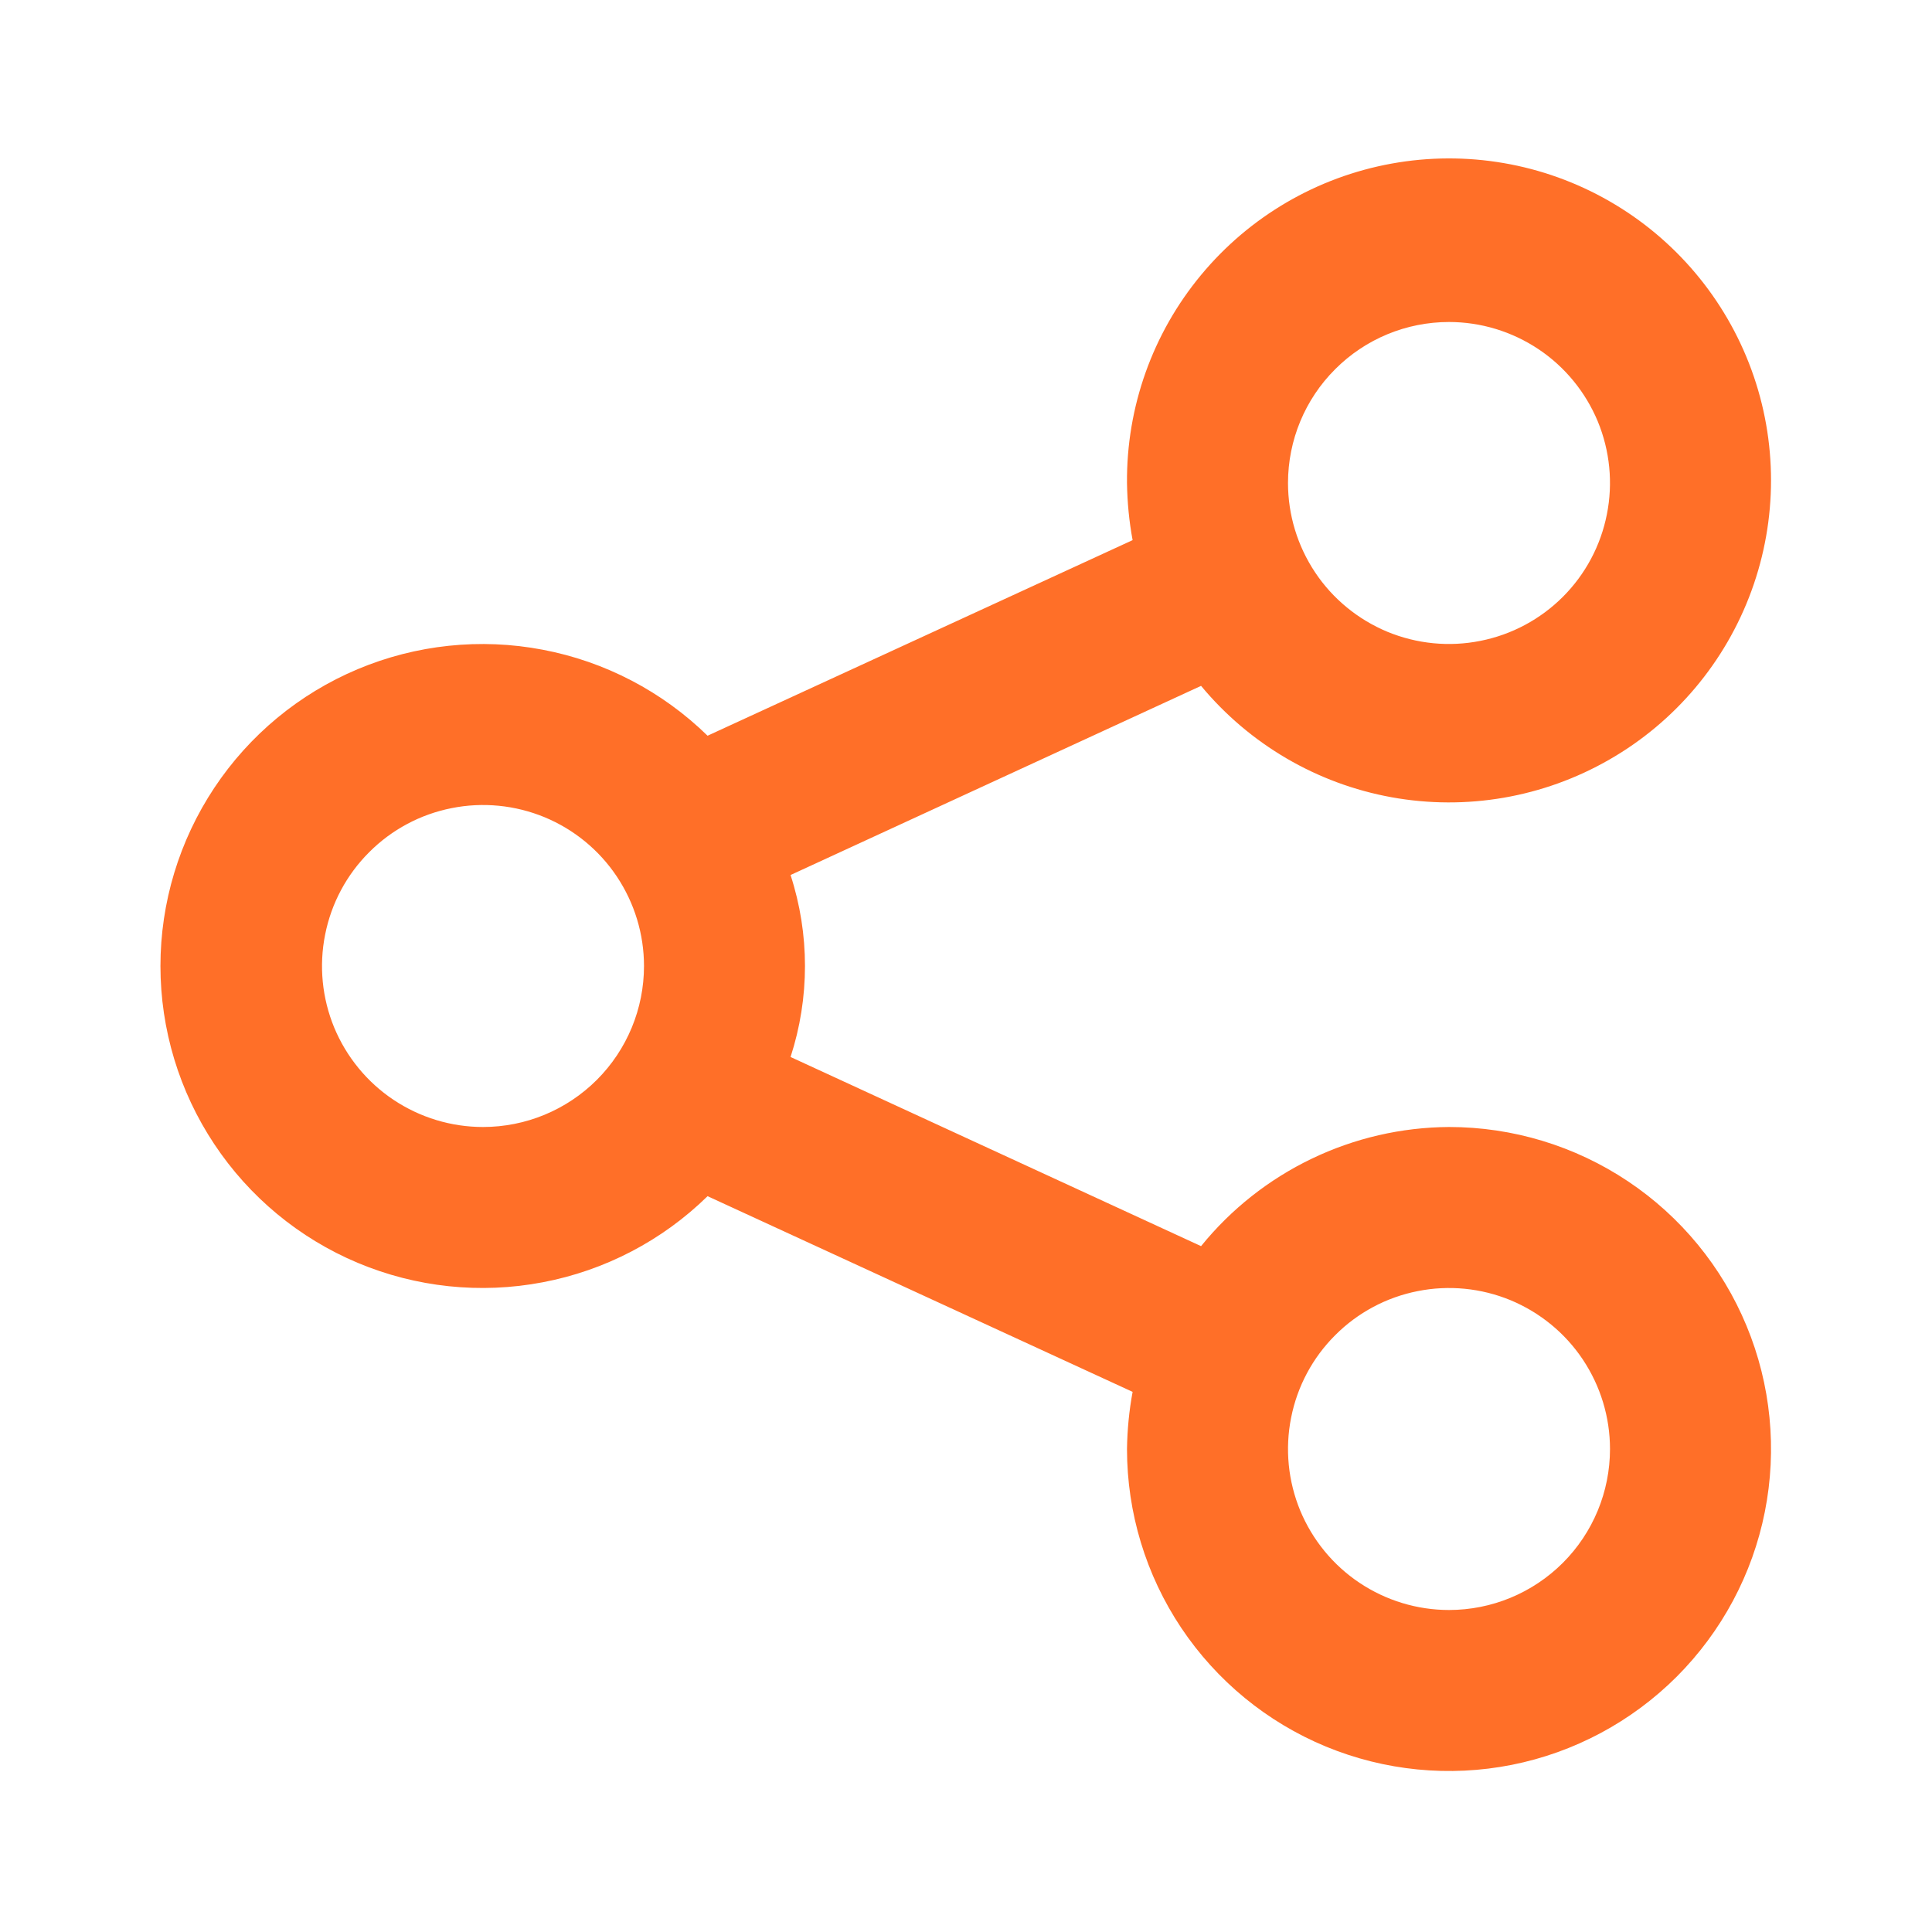 <svg width="21" height="21" viewBox="0 0 21 21" fill="none" xmlns="http://www.w3.org/2000/svg">
<path d="M15.75 12.25C15.233 12.253 14.723 12.371 14.257 12.595C13.791 12.819 13.381 13.143 13.055 13.545L8.593 11.489C8.802 10.846 8.802 10.154 8.593 9.511L13.055 7.455C13.582 8.09 14.315 8.519 15.127 8.666C15.939 8.813 16.777 8.668 17.492 8.257C18.208 7.847 18.755 7.196 19.038 6.421C19.321 5.646 19.321 4.796 19.038 4.021C18.755 3.246 18.207 2.596 17.492 2.186C16.776 1.775 15.938 1.631 15.127 1.778C14.315 1.925 13.581 2.354 13.055 2.989C12.528 3.624 12.243 4.425 12.25 5.25C12.253 5.458 12.273 5.666 12.311 5.871L7.691 7.997C7.199 7.516 6.575 7.19 5.898 7.062C5.222 6.933 4.522 7.007 3.887 7.274C3.252 7.541 2.71 7.99 2.329 8.564C1.948 9.138 1.744 9.811 1.744 10.5C1.744 11.189 1.948 11.863 2.329 12.436C2.71 13.01 3.252 13.459 3.887 13.726C4.522 13.993 5.222 14.067 5.898 13.938C6.575 13.81 7.199 13.484 7.691 13.002L12.311 15.129C12.273 15.334 12.253 15.541 12.25 15.75C12.25 16.442 12.455 17.119 12.84 17.695C13.225 18.27 13.771 18.719 14.411 18.984C15.05 19.248 15.754 19.318 16.433 19.183C17.112 19.048 17.735 18.714 18.225 18.225C18.714 17.735 19.048 17.112 19.183 16.433C19.318 15.754 19.249 15.05 18.984 14.411C18.719 13.771 18.27 13.224 17.695 12.84C17.119 12.455 16.442 12.25 15.75 12.25ZM15.75 3.5C16.096 3.5 16.434 3.603 16.722 3.795C17.01 3.987 17.234 4.261 17.367 4.58C17.499 4.9 17.534 5.252 17.466 5.591C17.399 5.931 17.232 6.243 16.988 6.487C16.743 6.732 16.431 6.899 16.091 6.966C15.752 7.034 15.4 6.999 15.08 6.867C14.761 6.734 14.487 6.51 14.295 6.222C14.103 5.934 14 5.596 14 5.25C14 4.786 14.184 4.341 14.513 4.013C14.841 3.684 15.286 3.5 15.75 3.5ZM5.25 12.25C4.904 12.25 4.566 12.147 4.278 11.955C3.99 11.763 3.766 11.489 3.633 11.17C3.501 10.85 3.466 10.498 3.534 10.159C3.601 9.819 3.768 9.507 4.013 9.263C4.257 9.018 4.569 8.851 4.909 8.784C5.248 8.716 5.6 8.751 5.92 8.883C6.24 9.016 6.513 9.24 6.705 9.528C6.897 9.816 7 10.154 7 10.5C7 10.964 6.816 11.409 6.488 11.737C6.159 12.066 5.714 12.25 5.25 12.25ZM15.75 17.5C15.404 17.5 15.066 17.397 14.778 17.205C14.49 17.013 14.266 16.739 14.133 16.42C14.001 16.1 13.966 15.748 14.034 15.409C14.101 15.069 14.268 14.757 14.513 14.513C14.757 14.268 15.069 14.101 15.409 14.034C15.748 13.966 16.1 14.001 16.42 14.133C16.739 14.266 17.013 14.49 17.205 14.778C17.397 15.066 17.5 15.404 17.5 15.75C17.5 16.214 17.316 16.659 16.988 16.987C16.659 17.316 16.214 17.5 15.75 17.5Z" fill="#FF6F28"/>
</svg>
